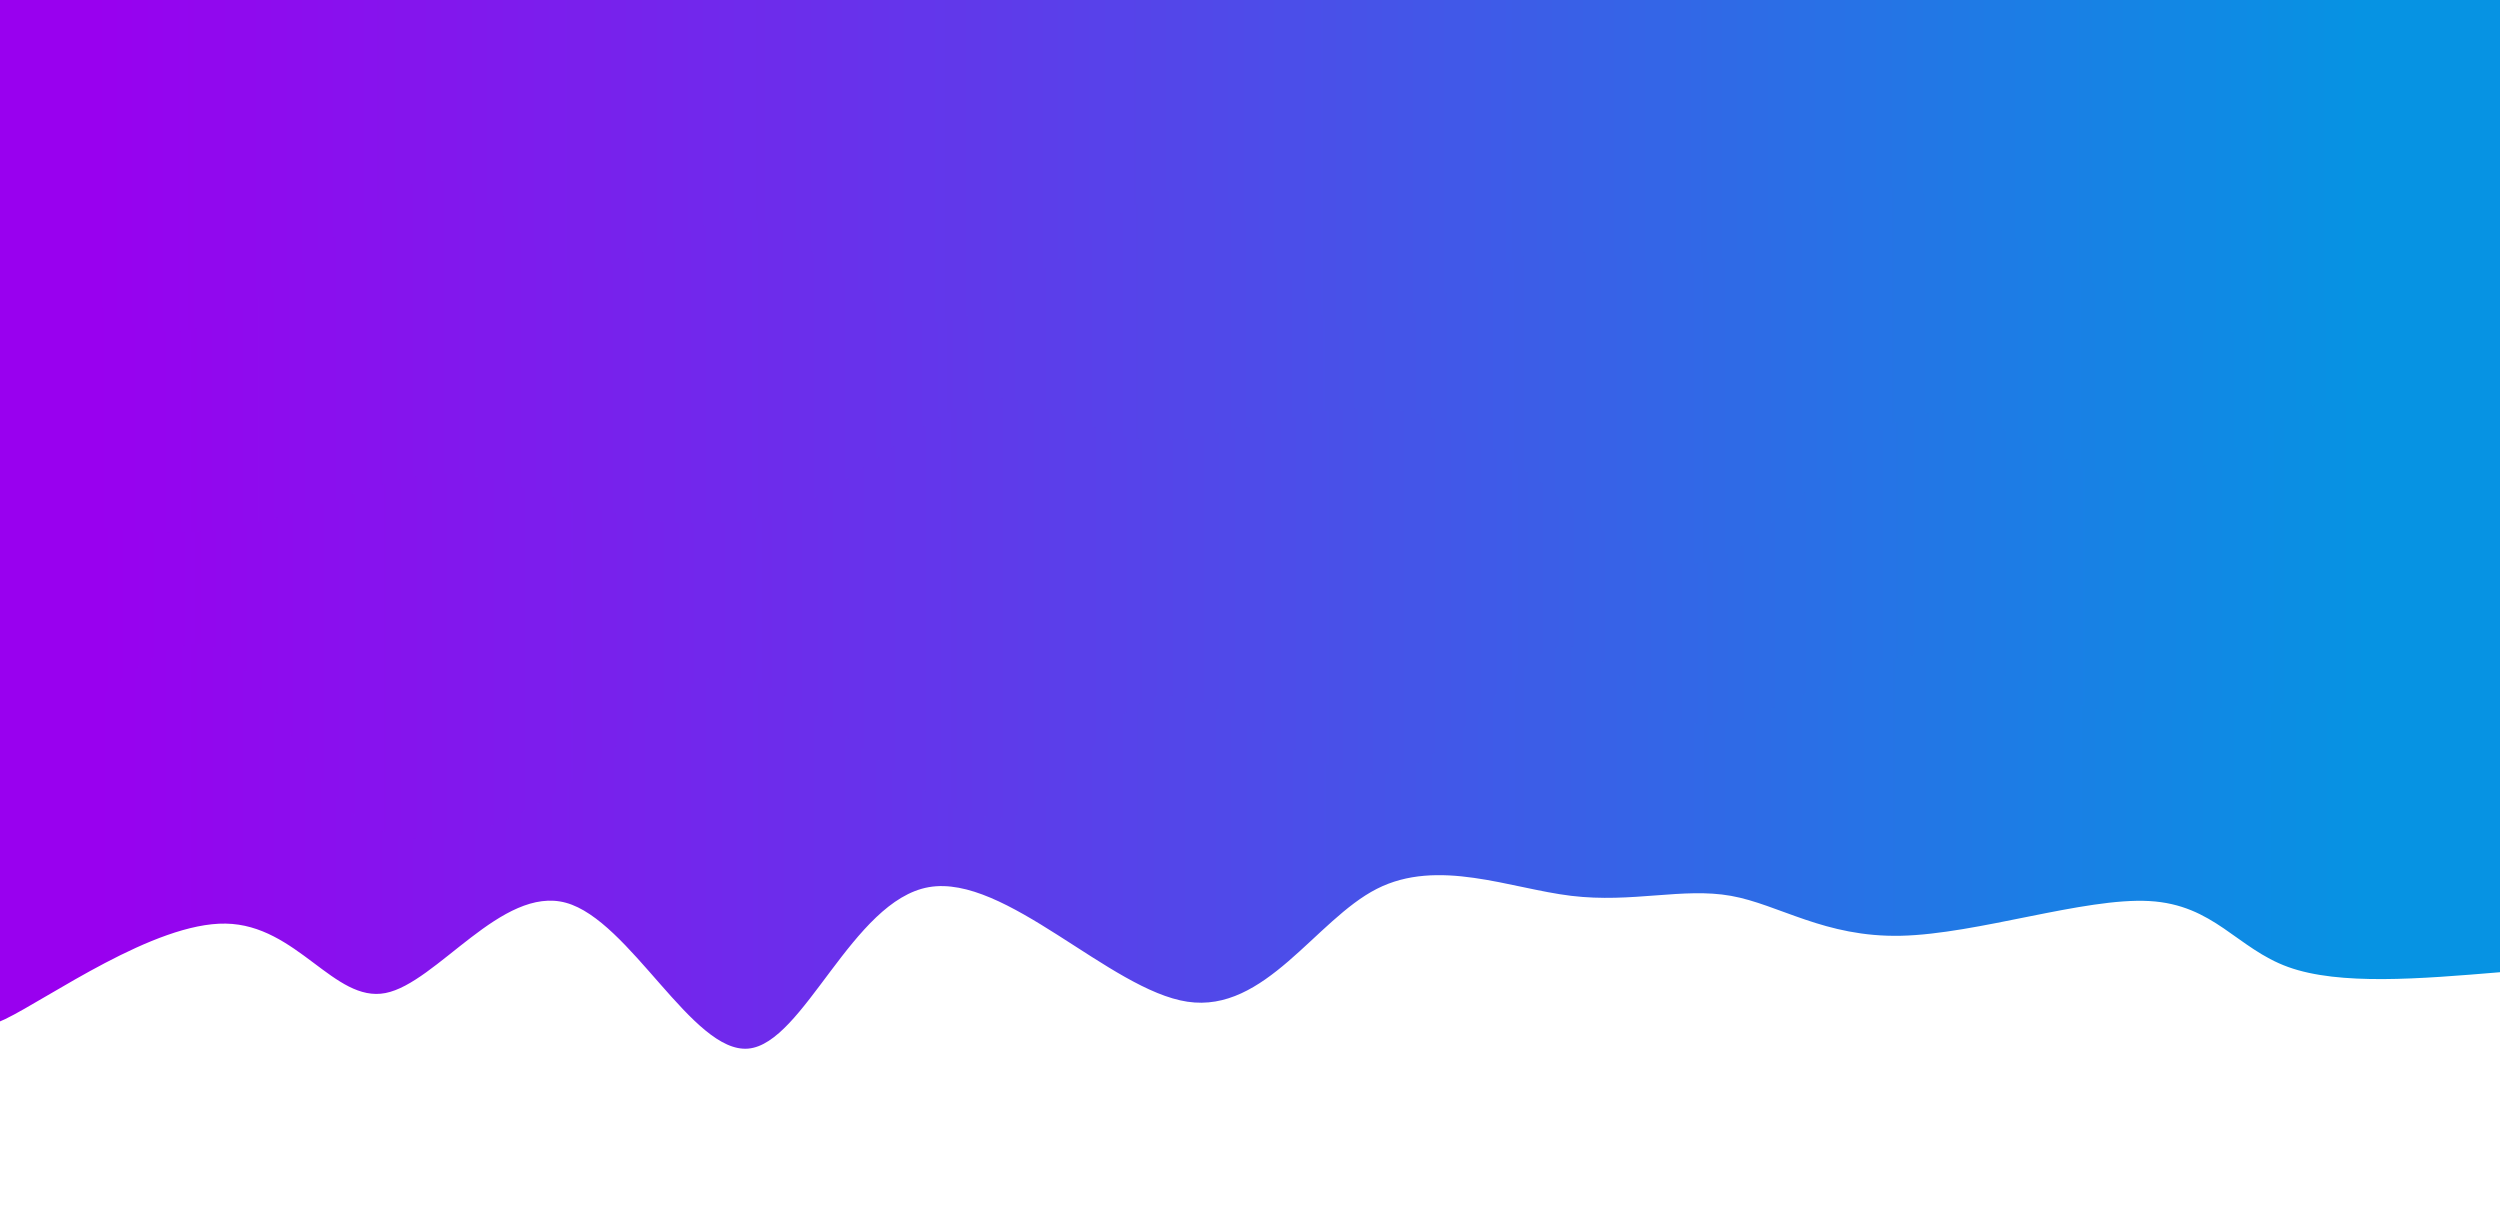 <svg height="100%" width="100%" id="svg" viewBox="0 0 1440 700" xmlns="http://www.w3.org/2000/svg" class="transition duration-300 ease-in-out delay-150"><defs><linearGradient id="gradient"><stop offset="5%" stop-color="#0693e344"></stop><stop offset="95%" stop-color="#9900ef44"></stop></linearGradient></defs><path d="M 0,700 C 0,700 0,140 0,140 C 46.193,136.154 92.385,132.308 122,143 C 151.615,153.692 164.651,178.922 202,181 C 239.349,183.078 301.009,162.003 345,161 C 388.991,159.997 415.313,179.065 443,184 C 470.687,188.935 499.739,179.738 535,184 C 570.261,188.262 611.731,205.983 647,188 C 682.269,170.017 711.338,116.328 756,123 C 800.662,129.672 860.918,196.703 905,189 C 949.082,181.297 976.989,98.86 1009,96 C 1041.011,93.14 1077.127,169.858 1114,180 C 1150.873,190.142 1188.502,133.708 1218,128 C 1247.498,122.292 1268.865,167.309 1310,168 C 1351.135,168.691 1412.039,125.054 1437,113 C 1461.961,100.946 1450.981,120.473 1440,140 C 1440,140 1440,700 1440,700 Z" stroke="none" stroke-width="0" fill="url(#gradient)" class="transition-all duration-300 ease-in-out delay-150" transform="rotate(-180 720 350)"></path><defs><linearGradient id="gradient"><stop offset="5%" stop-color="#0693e366"></stop><stop offset="95%" stop-color="#9900ef66"></stop></linearGradient></defs><path d="M 0,700 C 0,700 0,280 0,280 C 40.783,287.913 81.566,295.826 122,295 C 162.434,294.174 202.52,284.611 238,293 C 273.48,301.389 304.353,327.732 343,322 C 381.647,316.268 428.067,278.461 462,283 C 495.933,287.539 517.38,334.424 544,327 C 570.62,319.576 602.413,257.842 644,254 C 685.587,250.158 736.968,304.206 772,299 C 807.032,293.794 825.715,229.333 865,229 C 904.285,228.667 964.173,292.461 1004,307 C 1043.827,321.539 1063.595,286.821 1101,257 C 1138.405,227.179 1193.449,202.254 1231,227 C 1268.551,251.746 1288.61,326.162 1325,329 C 1361.39,331.838 1414.111,263.096 1436,243 C 1457.889,222.904 1448.944,251.452 1440,280 C 1440,280 1440,700 1440,700 Z" stroke="none" stroke-width="0" fill="url(#gradient)" class="transition-all duration-300 ease-in-out delay-150" transform="rotate(-180 720 350)"></path><defs><linearGradient id="gradient"><stop offset="5%" stop-color="#0693e388"></stop><stop offset="95%" stop-color="#9900ef88"></stop></linearGradient></defs><path d="M 0,700 C 0,700 0,420 0,420 C 35.807,446.891 71.614,473.782 105,467 C 138.386,460.218 169.352,419.764 208,422 C 246.648,424.236 292.978,469.162 335,461 C 377.022,452.838 414.736,391.586 451,378 C 487.264,364.414 522.077,398.492 555,424 C 587.923,449.508 618.957,466.446 658,465 C 697.043,463.554 744.094,443.724 781,447 C 817.906,450.276 844.665,476.657 877,469 C 909.335,461.343 947.246,419.646 991,405 C 1034.754,390.354 1084.351,402.758 1119,413 C 1153.649,423.242 1173.349,431.323 1204,425 C 1234.651,418.677 1276.252,397.952 1323,394 C 1369.748,390.048 1421.642,402.871 1442,410 C 1462.358,417.129 1451.179,418.565 1440,420 C 1440,420 1440,700 1440,700 Z" stroke="none" stroke-width="0" fill="url(#gradient)" class="transition-all duration-300 ease-in-out delay-150" transform="rotate(-180 720 350)"></path><defs><linearGradient id="gradient"><stop offset="5%" stop-color="#0693e3ff"></stop><stop offset="95%" stop-color="#9900efff"></stop></linearGradient></defs><path d="M 0,700 C 0,700 0,560 0,560 C 40.193,544.841 80.385,529.683 112,519 C 143.615,508.317 166.652,502.11 208,522 C 249.348,541.89 309.005,587.879 351,592 C 392.995,596.121 417.327,558.375 450,550 C 482.673,541.625 523.688,562.623 563,552 C 602.312,541.377 639.923,499.134 669,512 C 698.077,524.866 718.622,592.84 757,592 C 795.378,591.16 851.589,521.507 895,515 C 938.411,508.493 969.022,565.131 1004,573 C 1038.978,580.869 1078.323,539.968 1109,546 C 1139.677,552.032 1161.687,604.998 1199,595 C 1236.313,585.002 1288.931,512.039 1338,509 C 1387.069,505.961 1432.591,572.846 1449,593 C 1465.409,613.154 1452.704,586.577 1440,560 C 1440,560 1440,700 1440,700 Z" stroke="none" stroke-width="0" fill="url(#gradient)" class="transition-all duration-300 ease-in-out delay-150" transform="rotate(-180 720 350)"></path></svg>